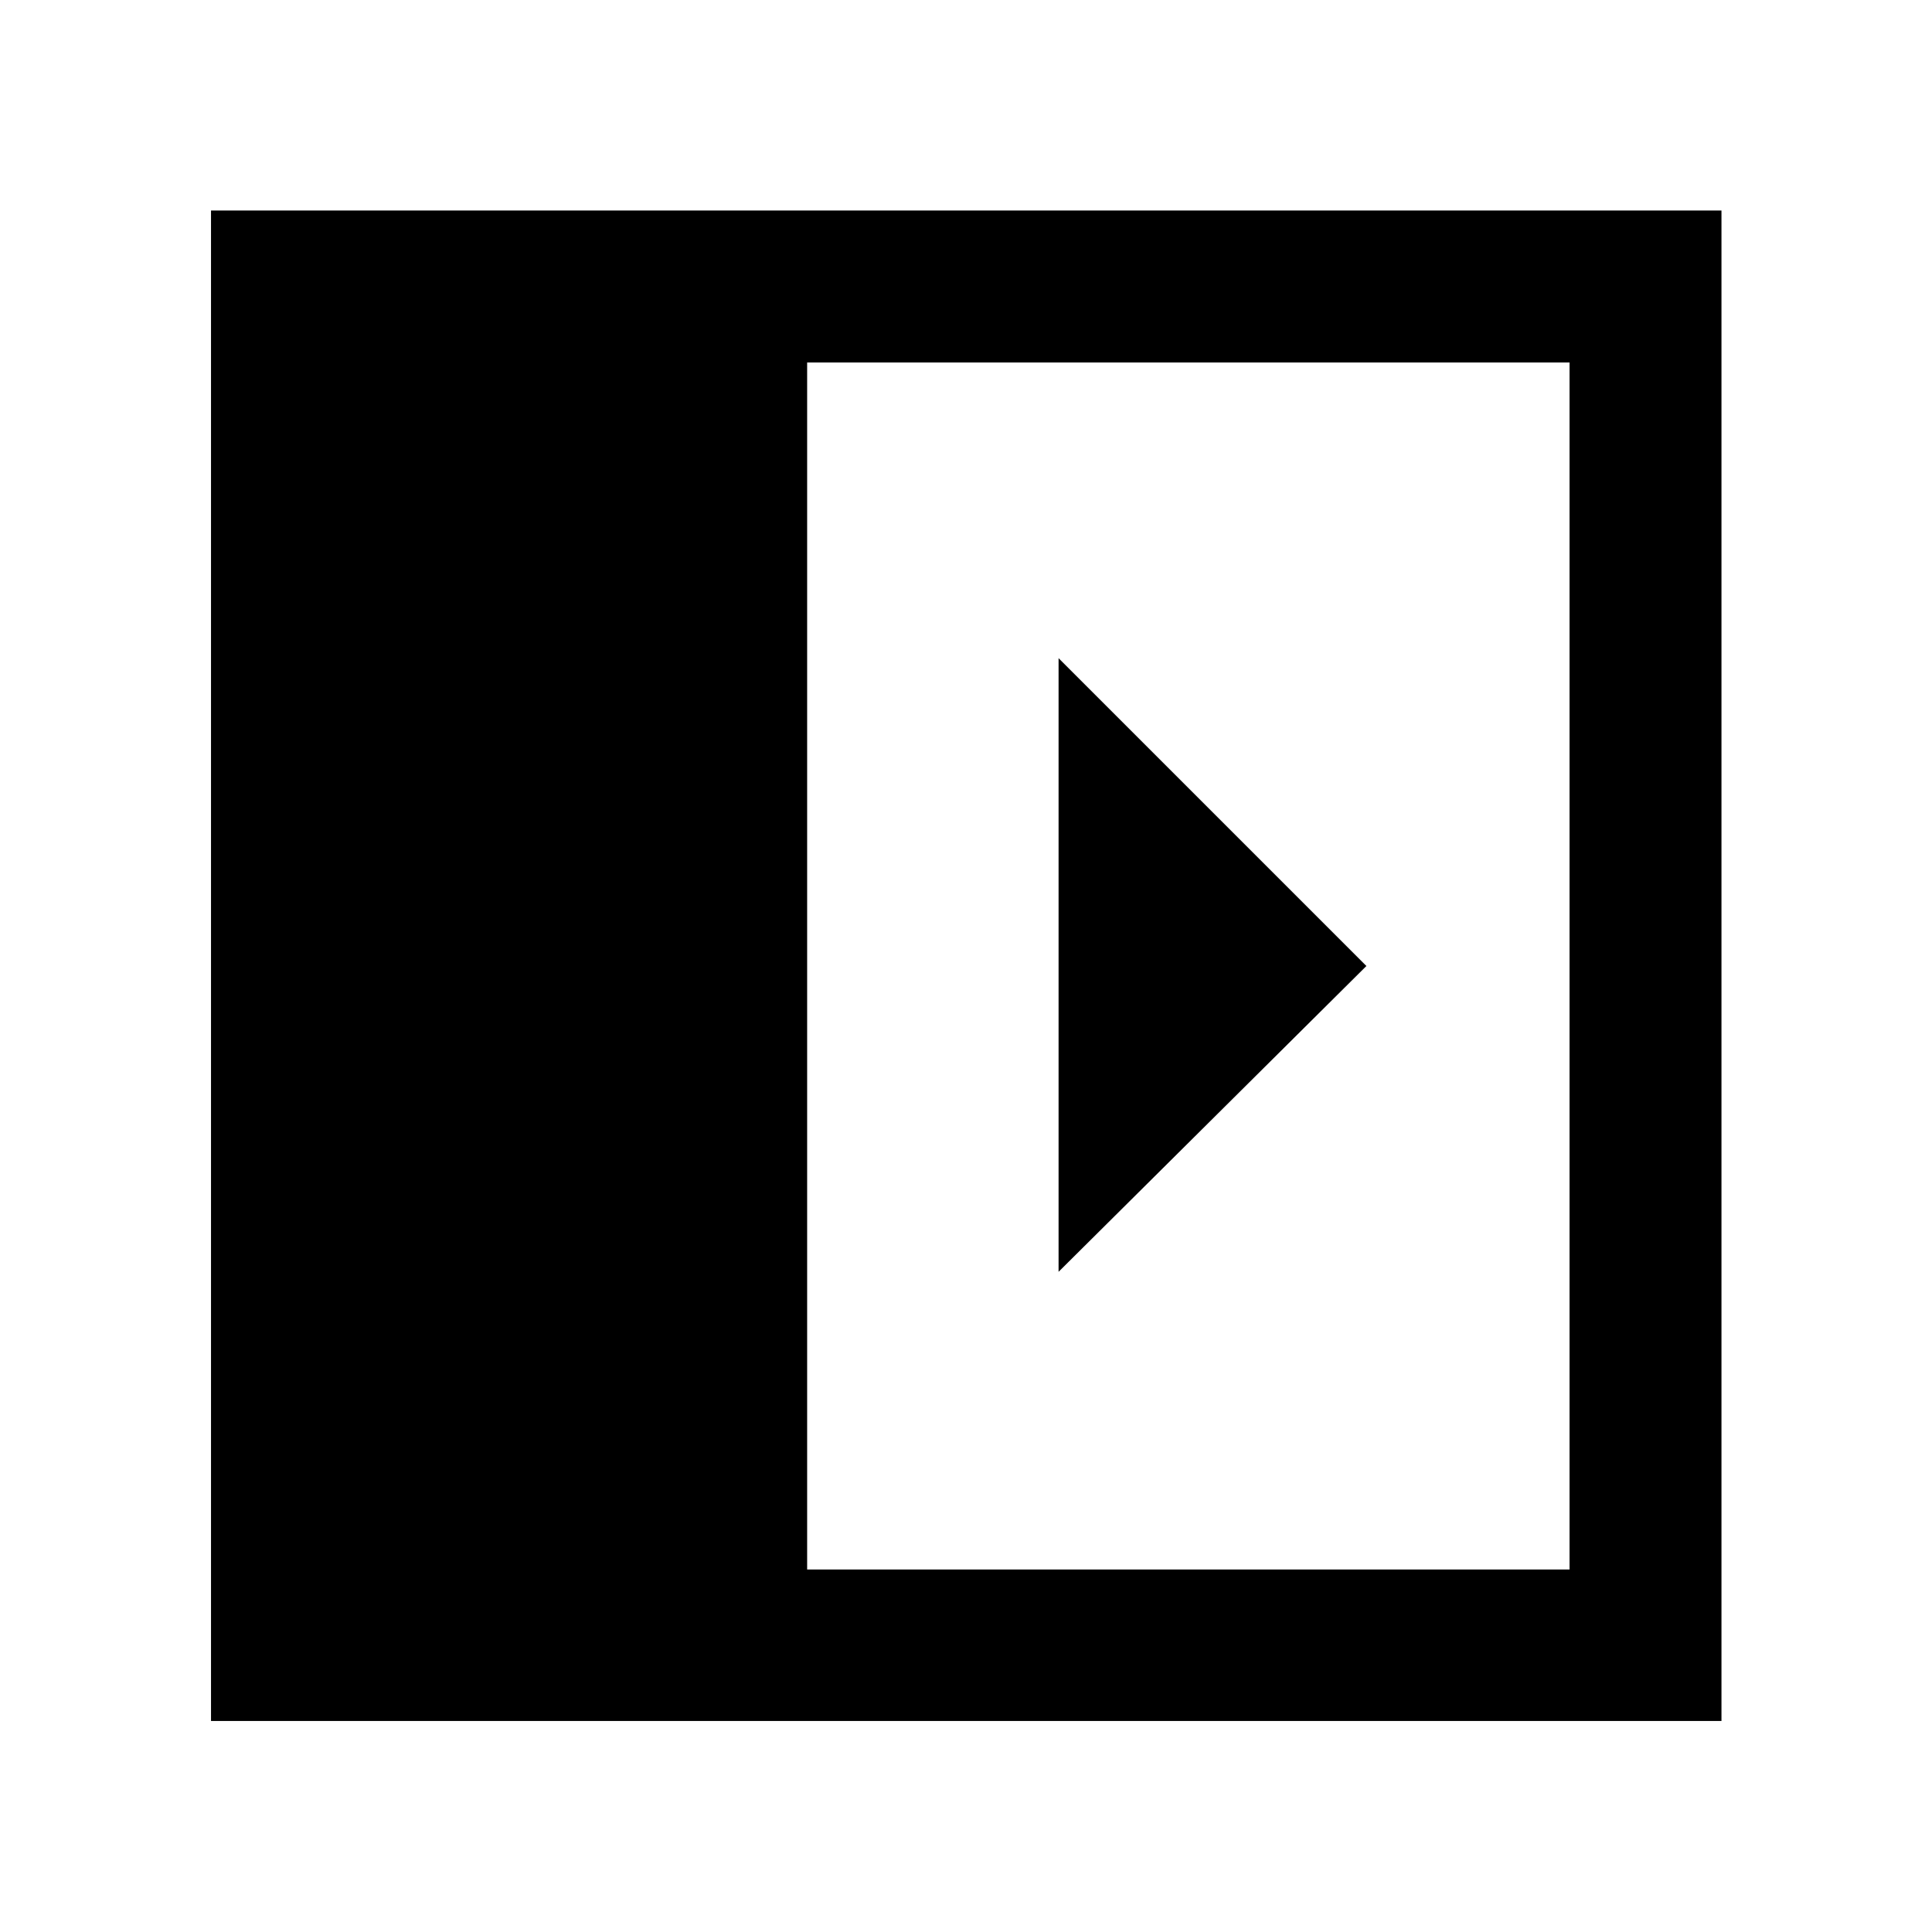 <svg xmlns="http://www.w3.org/2000/svg" height="48" viewBox="0 96 960 960" width="48"><path d="M526 423.043v304.914L678.957 576 526 423.043ZM401.065 875.891h378.826V276.109H401.065v599.782Zm-296.217 75.261V200.609h750.543v750.543H104.848Z"/></svg>